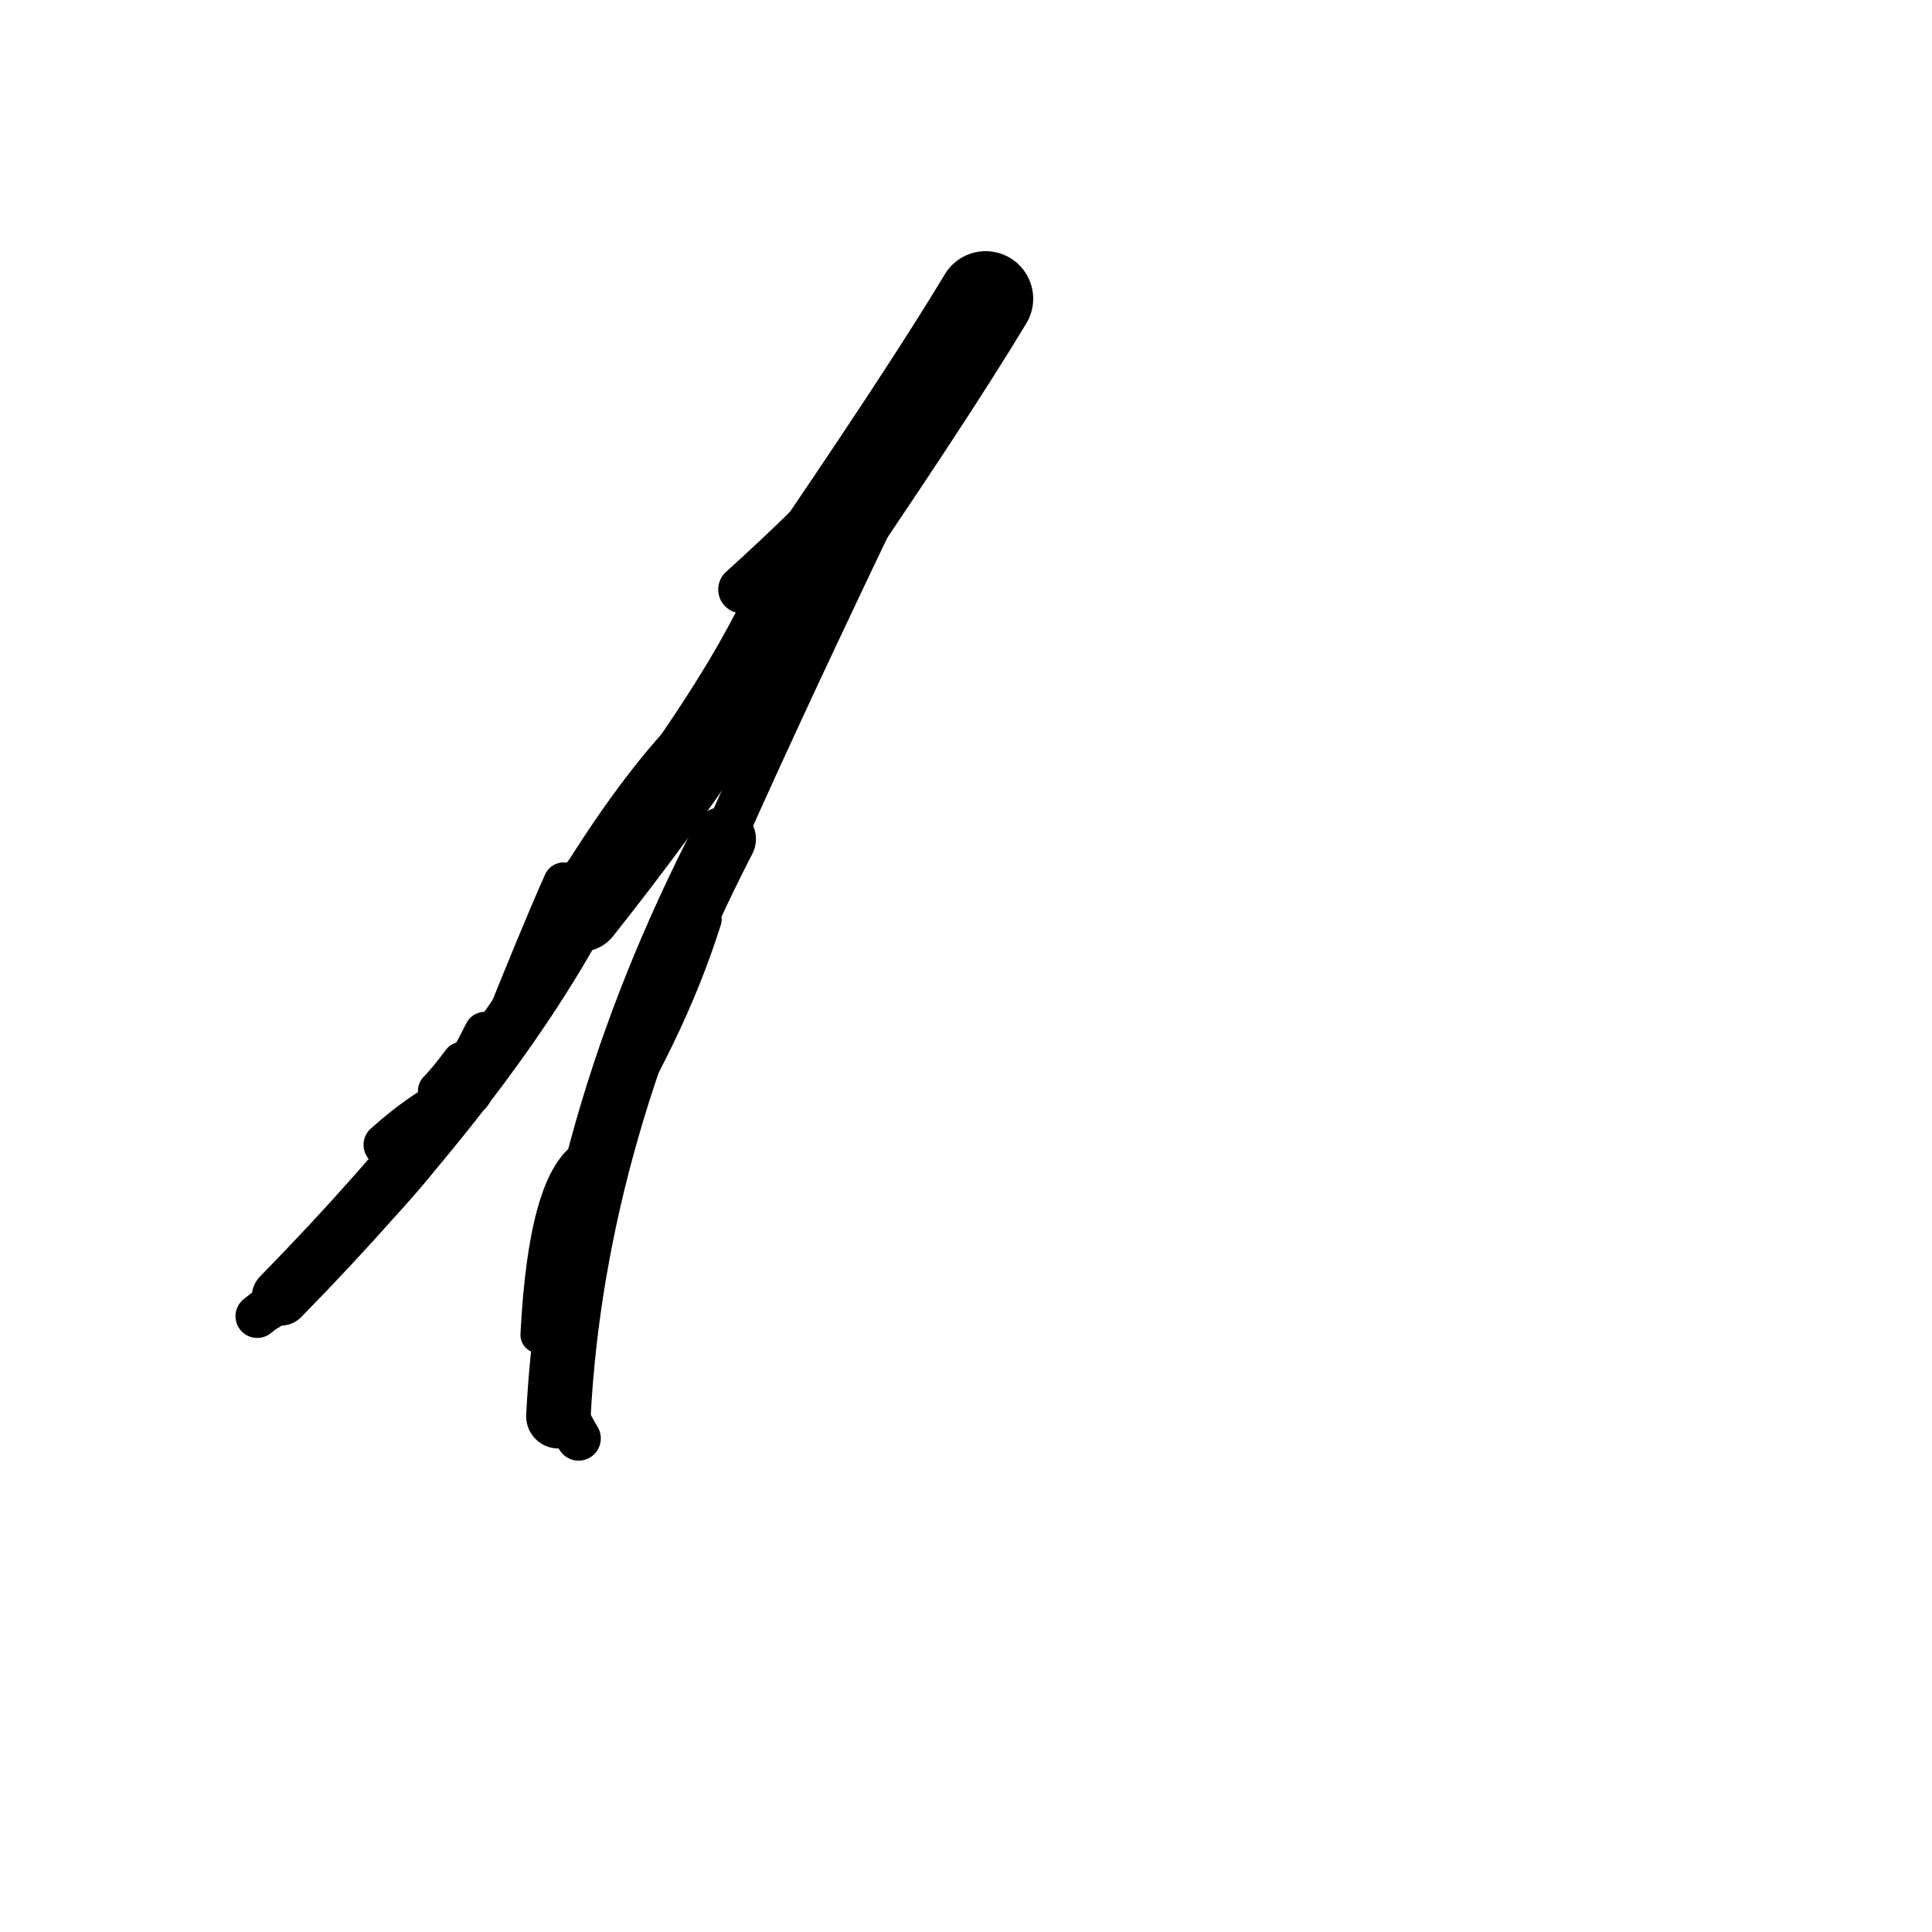 <?xml version="1.0" ?>
<svg height="140" width="140" xmlns="http://www.w3.org/2000/svg">
  <path d="M 71.423, 21.647 Q 67.123, 28.8, 56.952, 43.635 " fill="none" id="curve_2" stroke="#000000" stroke-linecap="round" stroke-linejoin="round" stroke-width="6.893"/>
  <path d="M 56.952, 43.635 Q 53.307, 51.846, 42.107, 65.996 " fill="none" id="curve_2" stroke="#000000" stroke-linecap="round" stroke-linejoin="round" stroke-width="5.926"/>
  <path d="M 42.107, 65.996 Q 35.325, 78.648, 20.343, 93.964 " fill="none" id="curve_2" stroke="#000000" stroke-linecap="round" stroke-linejoin="round" stroke-width="4.191"/>
  <path d="M 40.464, 102.625 Q 41.521, 82.003, 52.441, 60.795 " fill="none" id="curve_3" stroke="#000000" stroke-linecap="round" stroke-linejoin="round" stroke-width="4.675"/>
  <path d="M 52.441, 60.795 Q 56.968, 50.589, 65.131, 33.612 " fill="none" id="curve_3" stroke="#000000" stroke-linecap="round" stroke-linejoin="round" stroke-width="3.122"/>
  <path d="M 65.131, 33.612 Q 66.315, 29.204, 69.281, 26.384 " fill="none" id="curve_3" stroke="#000000" stroke-linecap="round" stroke-linejoin="round" stroke-width="3.537"/>
  <path d="M 27.271, 86.587 Q 24.269, 90.997, 18.64, 95.376 " fill="none" id="curve_6" stroke="#000000" stroke-linecap="round" stroke-linejoin="round" stroke-width="3.153"/>
  <path d="M 35.143, 74.832 Q 30.717, 83.742, 21.392, 92.857 " fill="none" id="curve_7" stroke="#000000" stroke-linecap="round" stroke-linejoin="round" stroke-width="3.028"/>
  <path d="M 33.889, 77.505 Q 28.929, 85.363, 19.592, 95.122 " fill="none" id="curve_10" stroke="#000000" stroke-linecap="round" stroke-linejoin="round" stroke-width="2.47"/>
  <path d="M 51.535, 51.581 Q 46.875, 55.791, 41.55, 64.506 " fill="none" id="curve_25" stroke="#000000" stroke-linecap="round" stroke-linejoin="round" stroke-width="2.853"/>
  <path d="M 63.658, 32.948 Q 66.848, 30.808, 69.033, 25.966 " fill="none" id="curve_40" stroke="#000000" stroke-linecap="round" stroke-linejoin="round" stroke-width="3.571"/>
  <path d="M 69.033, 25.966 Q 64.319, 33.198, 53.769, 42.718 " fill="none" id="curve_40" stroke="#000000" stroke-linecap="round" stroke-linejoin="round" stroke-width="3.45"/>
  <path d="M 31.727, 79.04 Q 32.401, 78.359, 33.464, 76.935 " fill="none" id="curve_43" stroke="#000000" stroke-linecap="round" stroke-linejoin="round" stroke-width="2.88"/>
  <path d="M 51.025, 66.628 Q 48.416, 74.907, 42.77, 83.733 " fill="none" id="curve_58" stroke="#000000" stroke-linecap="round" stroke-linejoin="round" stroke-width="2.542"/>
  <path d="M 42.77, 83.733 Q 39.632, 85.343, 39.043, 96.729 " fill="none" id="curve_58" stroke="#000000" stroke-linecap="round" stroke-linejoin="round" stroke-width="2.659"/>
  <path d="M 32.774, 79.584 Q 30.658, 80.53, 27.928, 82.96 " fill="none" id="curve_59" stroke="#000000" stroke-linecap="round" stroke-linejoin="round" stroke-width="3.171"/>
  <path d="M 41.925, 104.232 Q 41.689, 103.842, 41.368, 103.251 " fill="none" id="curve_74" stroke="#000000" stroke-linecap="round" stroke-linejoin="round" stroke-width="3.226"/>
  <path d="M 64.757, 34.746 Q 65.896, 28.449, 69.888, 25.067 " fill="none" id="curve_77" stroke="#000000" stroke-linecap="round" stroke-linejoin="round" stroke-width="3.201"/>
  <path d="M 65.672, 30.402 Q 66.613, 27.042, 69.366, 24.704 " fill="none" id="curve_92" stroke="#000000" stroke-linecap="round" stroke-linejoin="round" stroke-width="3.401"/>
  <path d="M 19.833, 93.339 Q 28.117, 89.083, 35.799, 76.337 " fill="none" id="curve_99" stroke="#000000" stroke-linecap="round" stroke-linejoin="round" stroke-width="2.554"/>
  <path d="M 63.119, 32.38 Q 67.123, 31.1, 69.008, 27.075 " fill="none" id="curve_114" stroke="#000000" stroke-linecap="round" stroke-linejoin="round" stroke-width="3.869"/>
  <path d="M 40.848, 63.974 Q 39.01, 68.12, 36.086, 75.473 " fill="none" id="curve_115" stroke="#000000" stroke-linecap="round" stroke-linejoin="round" stroke-width="2.96"/>
  <path d="M 32.227, 79.75 Q 33, 79.508, 33.762, 78.977 " fill="none" id="curve_130" stroke="#000000" stroke-linecap="round" stroke-linejoin="round" stroke-width="3.904"/>
  <path d="M 19.281, 94.683 Q 19.814, 94.52, 20.961, 94.267 " fill="none" id="curve_160" stroke="#000000" stroke-linecap="round" stroke-linejoin="round" stroke-width="2.473"/>
</svg>
